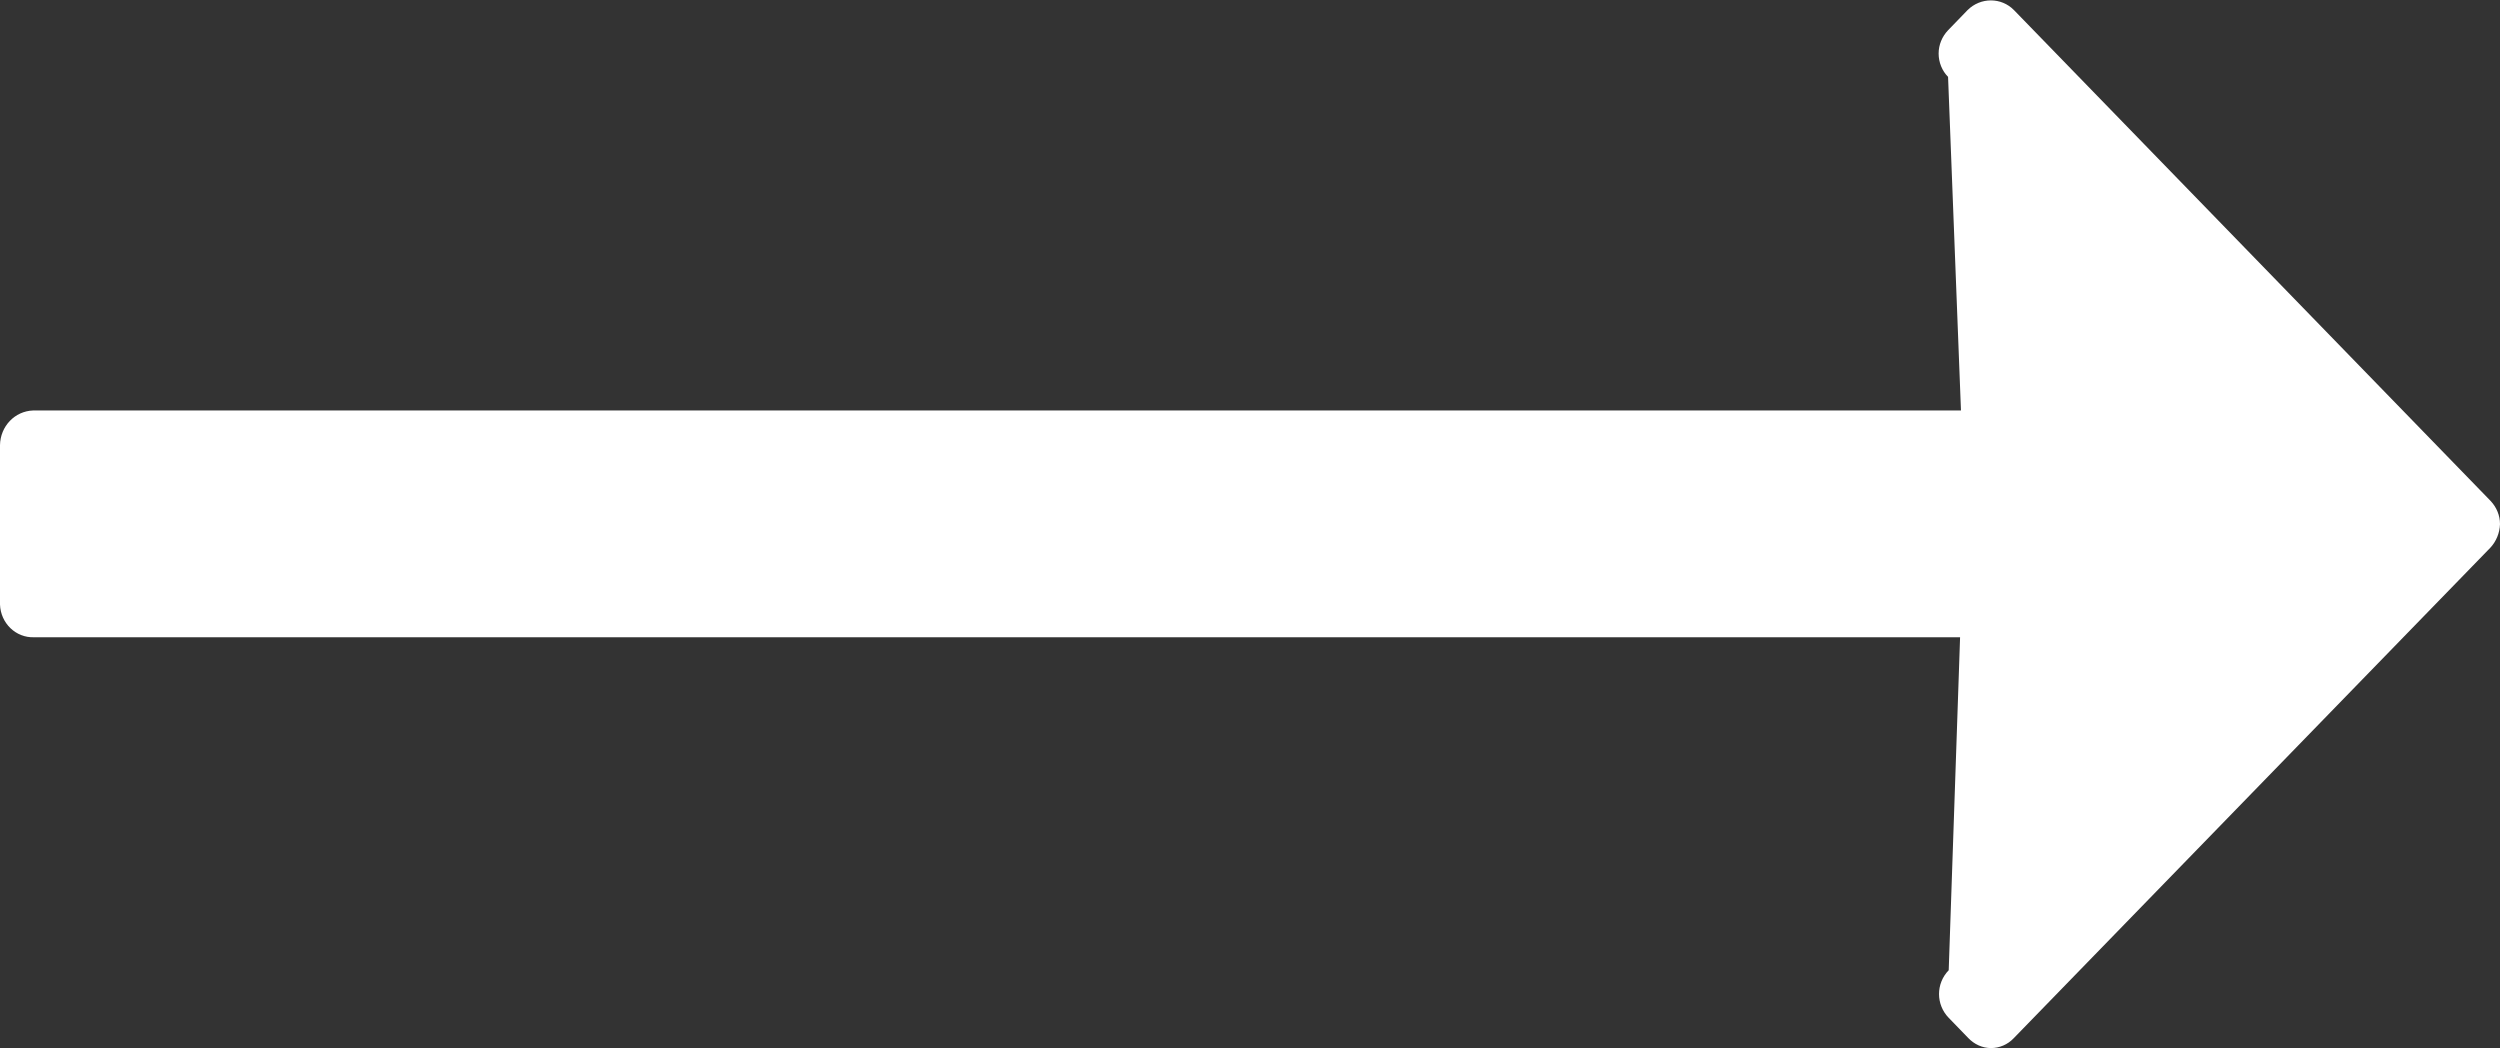 <?xml version="1.0" encoding="UTF-8"?>
<svg xmlns="http://www.w3.org/2000/svg" xmlns:xlink="http://www.w3.org/1999/xlink" width="31pt" height="13pt" viewBox="0 0 31 13" version="1.1">
<rect x="0" y="0" width="31" height="13" fill="#333333" stroke="none"/>
<g id="surface1">
<path style=" stroke:none;fill-rule:evenodd;fill:rgb(100%,100%,100%);fill-opacity:1;" d="M 0.422 7.902 L 24.305 7.902 L 24.164 12.031 C 24.004 12.195 24.004 12.457 24.164 12.621 L 24.406 12.871 C 24.48 12.949 24.582 12.996 24.688 12.996 C 24.793 12.996 24.895 12.953 24.969 12.875 L 30.879 6.793 C 30.953 6.715 30.996 6.609 31 6.5 C 31 6.391 30.957 6.289 30.883 6.211 L 24.973 0.125 C 24.816 -0.035 24.559 -0.035 24.398 0.125 L 24.156 0.375 C 24.082 0.453 24.039 0.555 24.039 0.664 C 24.039 0.773 24.082 0.879 24.156 0.953 L 24.316 5.09 L 0.41 5.09 C 0.184 5.098 0.004 5.285 0 5.52 L 0 7.496 C 0.008 7.727 0.195 7.91 0.422 7.902 Z M 0.422 7.902 "/>
</g>
</svg>
